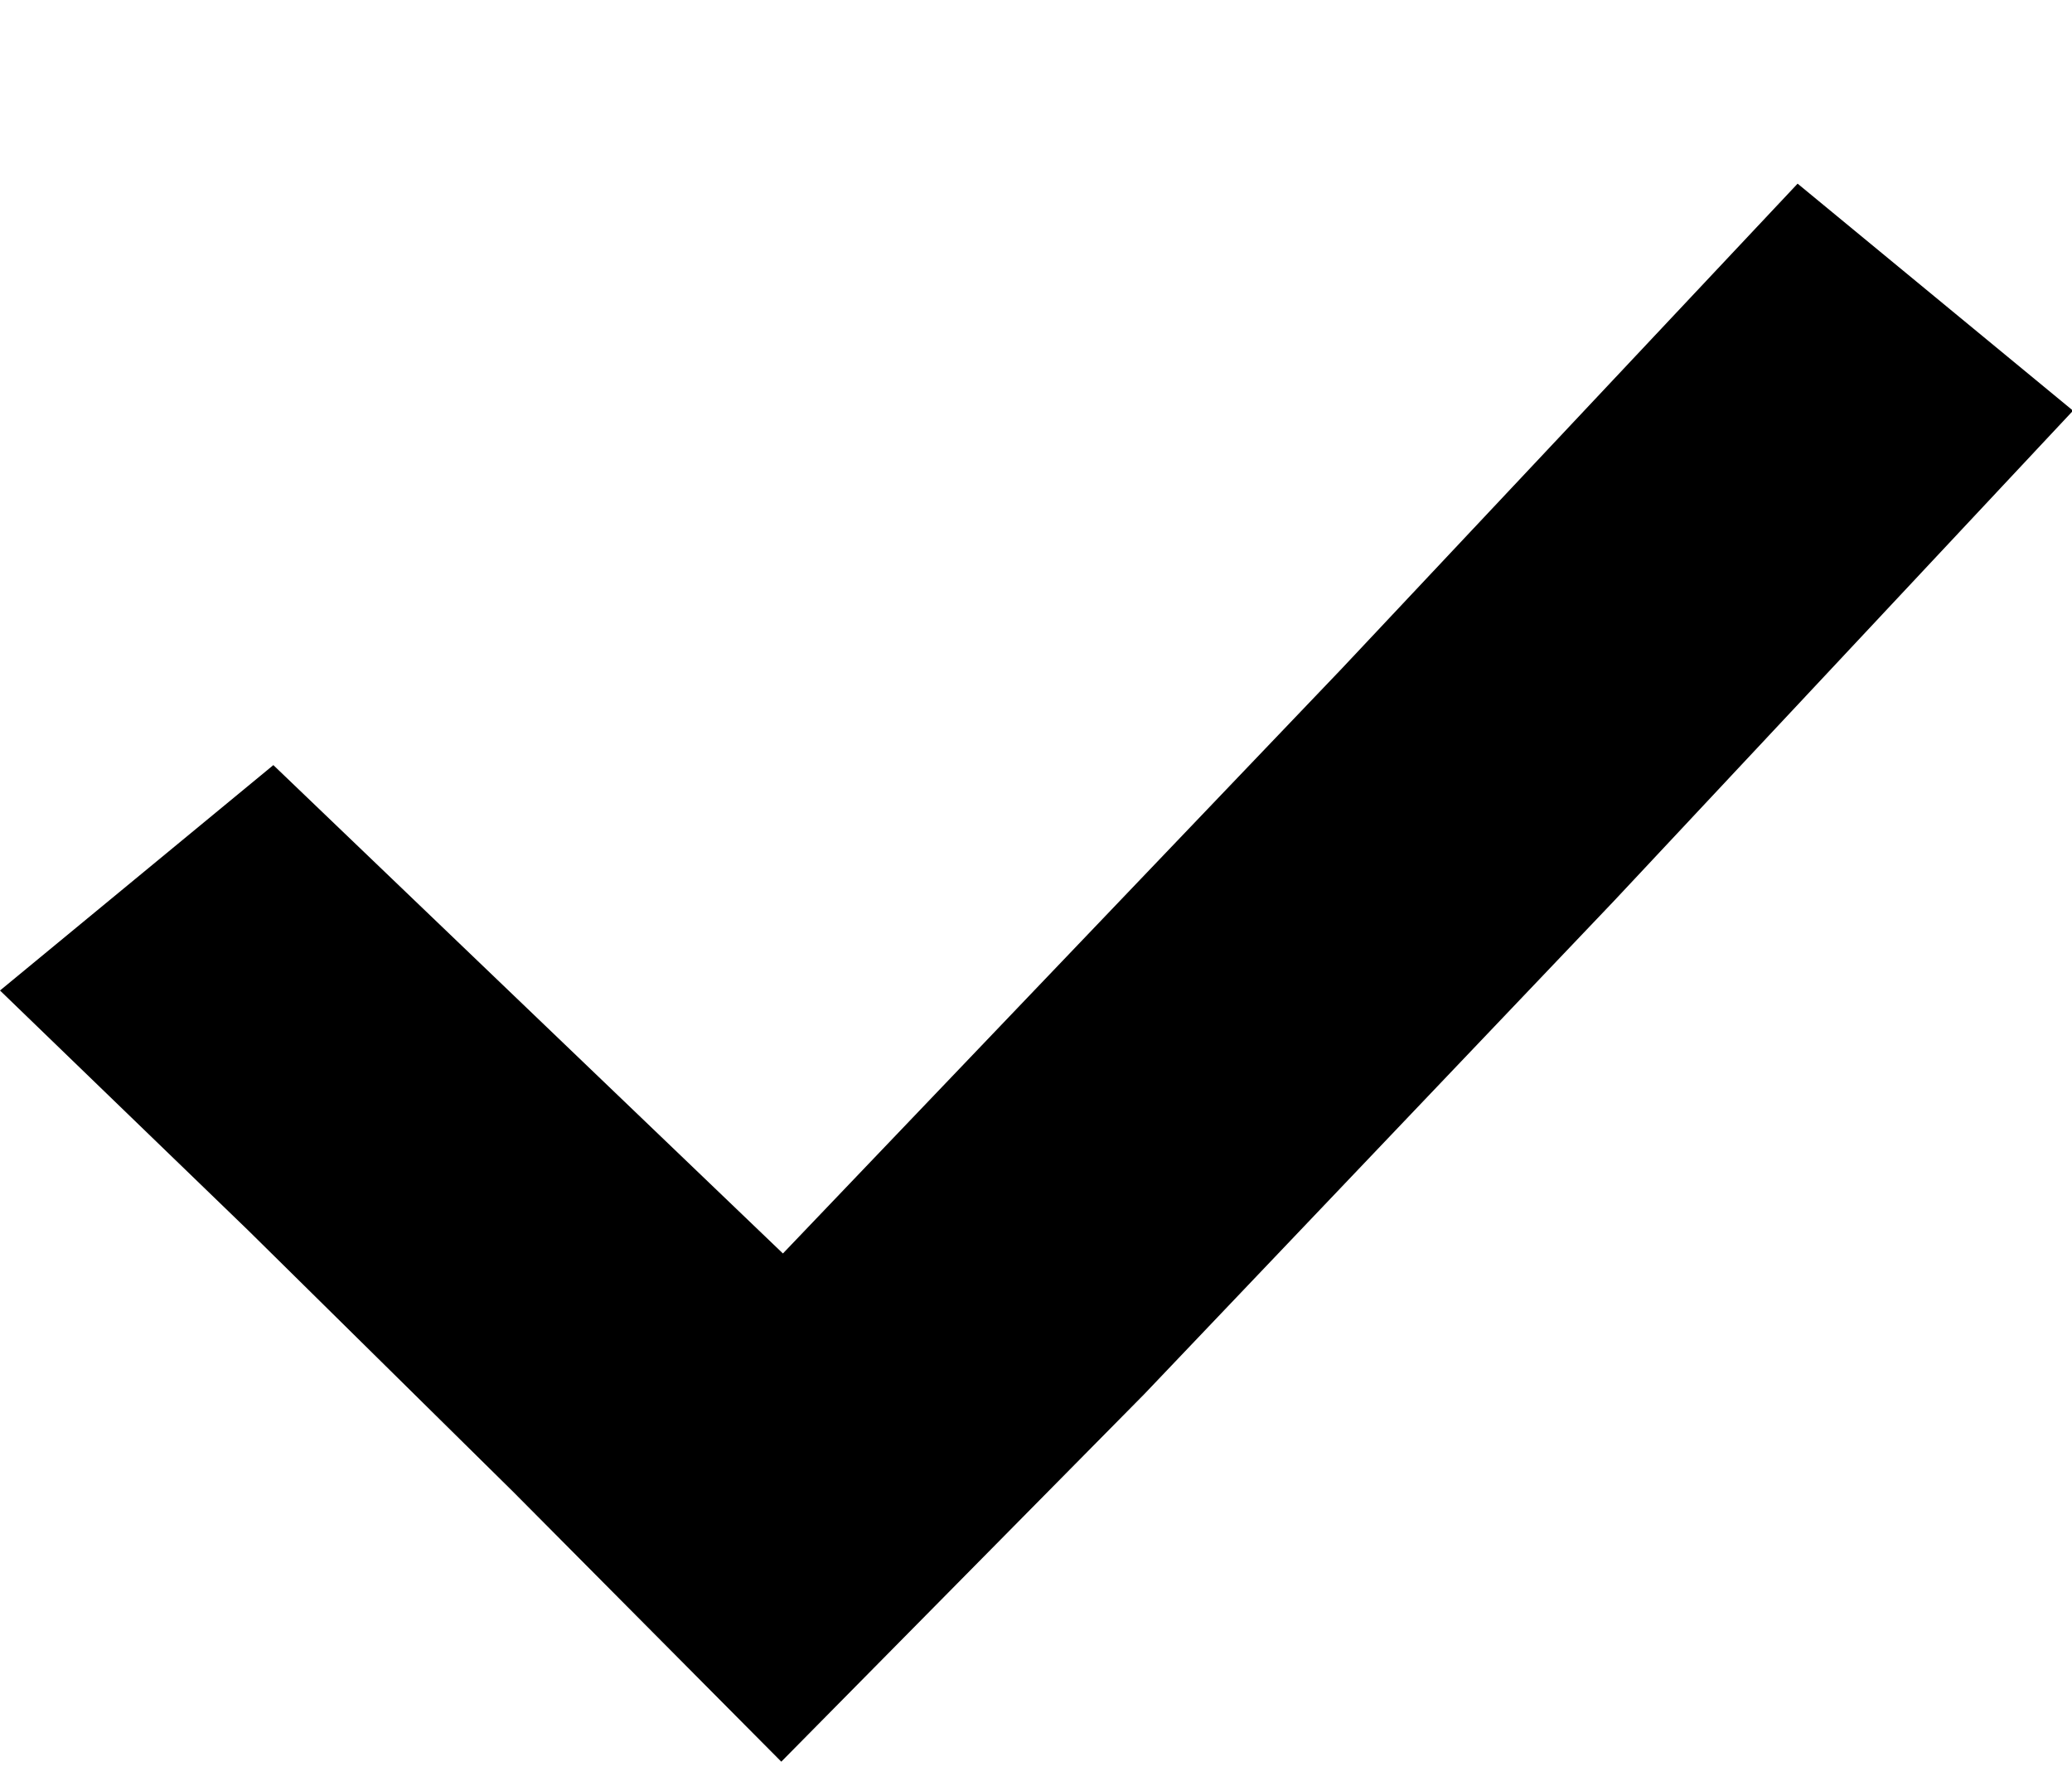 <?xml version="1.0" encoding="UTF-8" standalone="no"?>
<!-- Created with Inkscape (http://www.inkscape.org/) -->

<svg
   xmlns:dc="http://purl.org/dc/elements/1.1/"
   xmlns:cc="http://creativecommons.org/ns#"
   xmlns:rdf="http://www.w3.org/1999/02/22-rdf-syntax-ns#"
   xmlns:svg="http://www.w3.org/2000/svg"
   xmlns="http://www.w3.org/2000/svg"
   version="1.1"
   width="14"
   height="12"
   viewBox="0 0 14 12"
   id="svg3336">
  <defs
     id="defs7" />
  <g
     id="g3338">
    <path
       d="M 7.732,9.42 5.279,11.904 3.467,10.08 1.678,8.315 0,6.693 1.847,5.17 5.29,8.47 9.065,4.519 12.146,1.241 14.007,2.775 10.909,6.084 z"
       id="path3340" />
  </g>
</svg>
